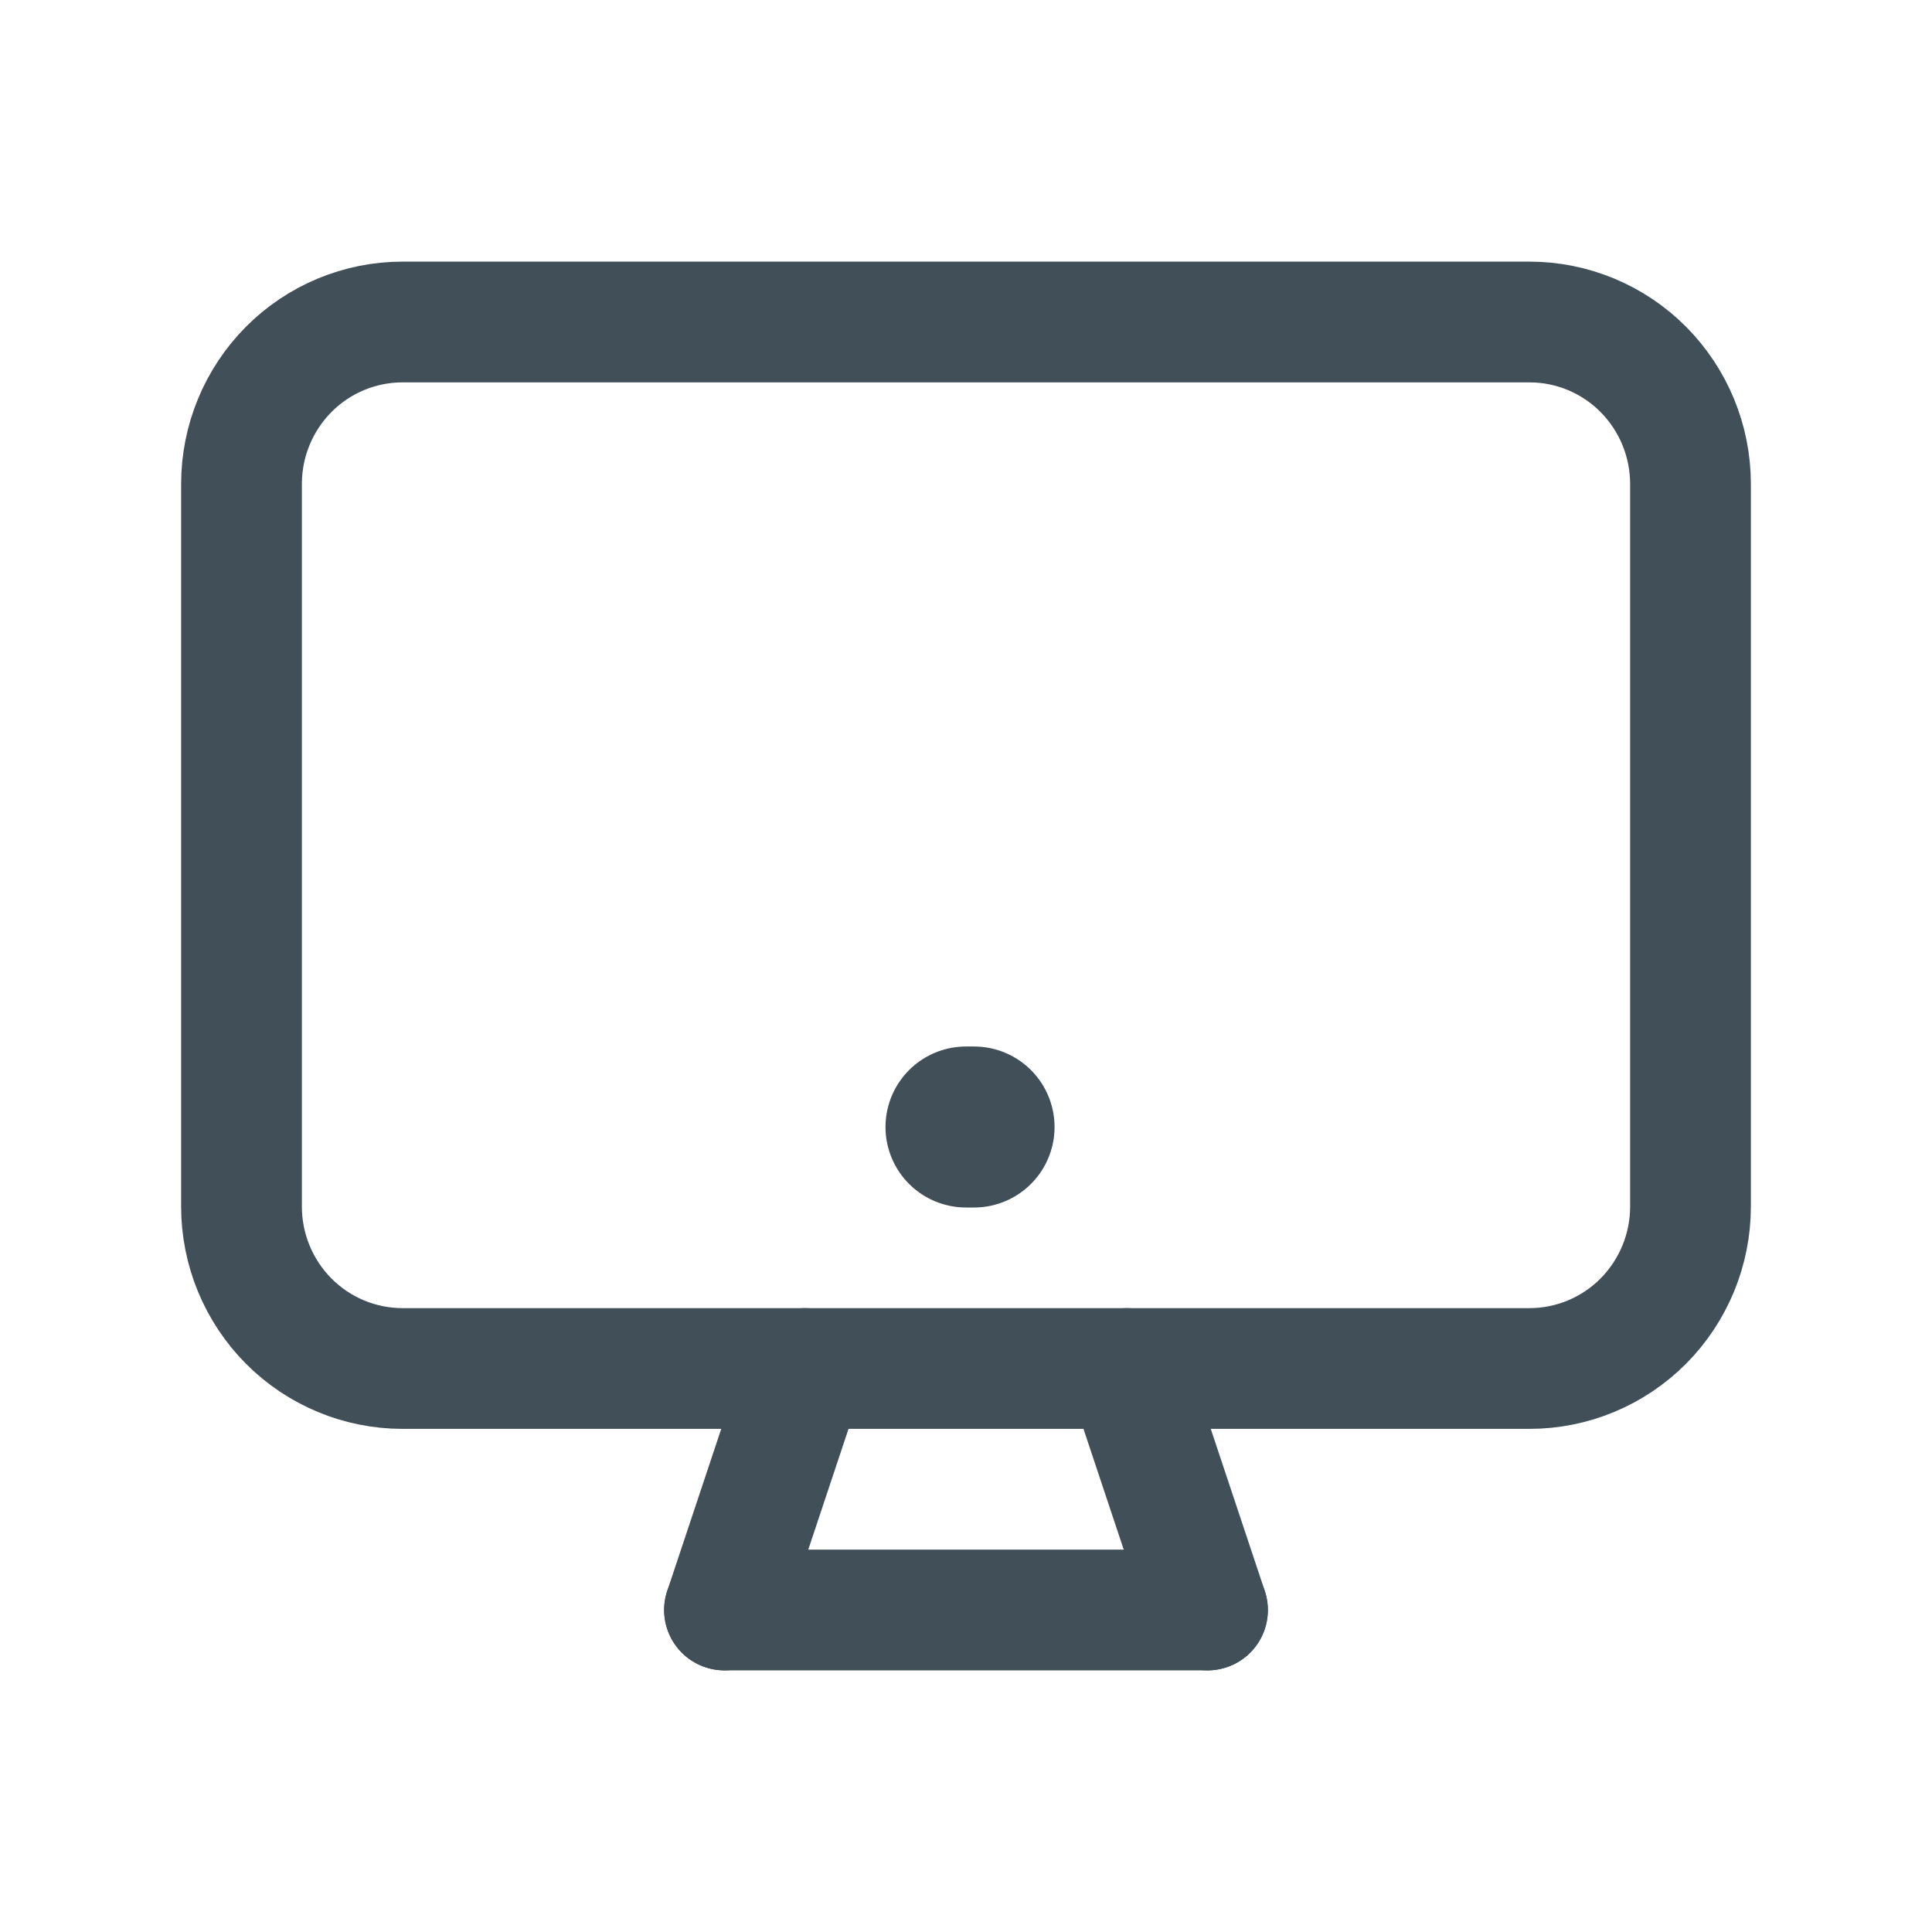<svg width="24" height="24" viewBox="0 0 24 24" fill="none" xmlns="http://www.w3.org/2000/svg">
<path d="M5 17H12H19C19.53 17 20.039 16.788 20.414 16.411C20.789 16.033 21 15.522 21 14.988V6.012C21 5.478 20.789 4.967 20.414 4.589C20.039 4.212 19.53 4 19 4H5C4.47 4 3.961 4.212 3.586 4.589C3.211 4.967 3 5.478 3 6.012V14.988C3 15.522 3.211 16.033 3.586 16.411C3.961 16.788 4.47 17 5 17Z" stroke="#415058" stroke-width="1.5" stroke-linecap="round" stroke-linejoin="round"/>
<path d="M9 20H15" stroke="#415058" stroke-width="1.5" stroke-linecap="round" stroke-linejoin="round"/>
<path d="M10 17L9 20M14 17L15 20" stroke="#415058" stroke-width="1.5" stroke-linecap="round" stroke-linejoin="round"/>
<path d="M12 14H12.1" stroke="#415058" stroke-width="2" stroke-linecap="round" stroke-linejoin="round"/>
</svg>
